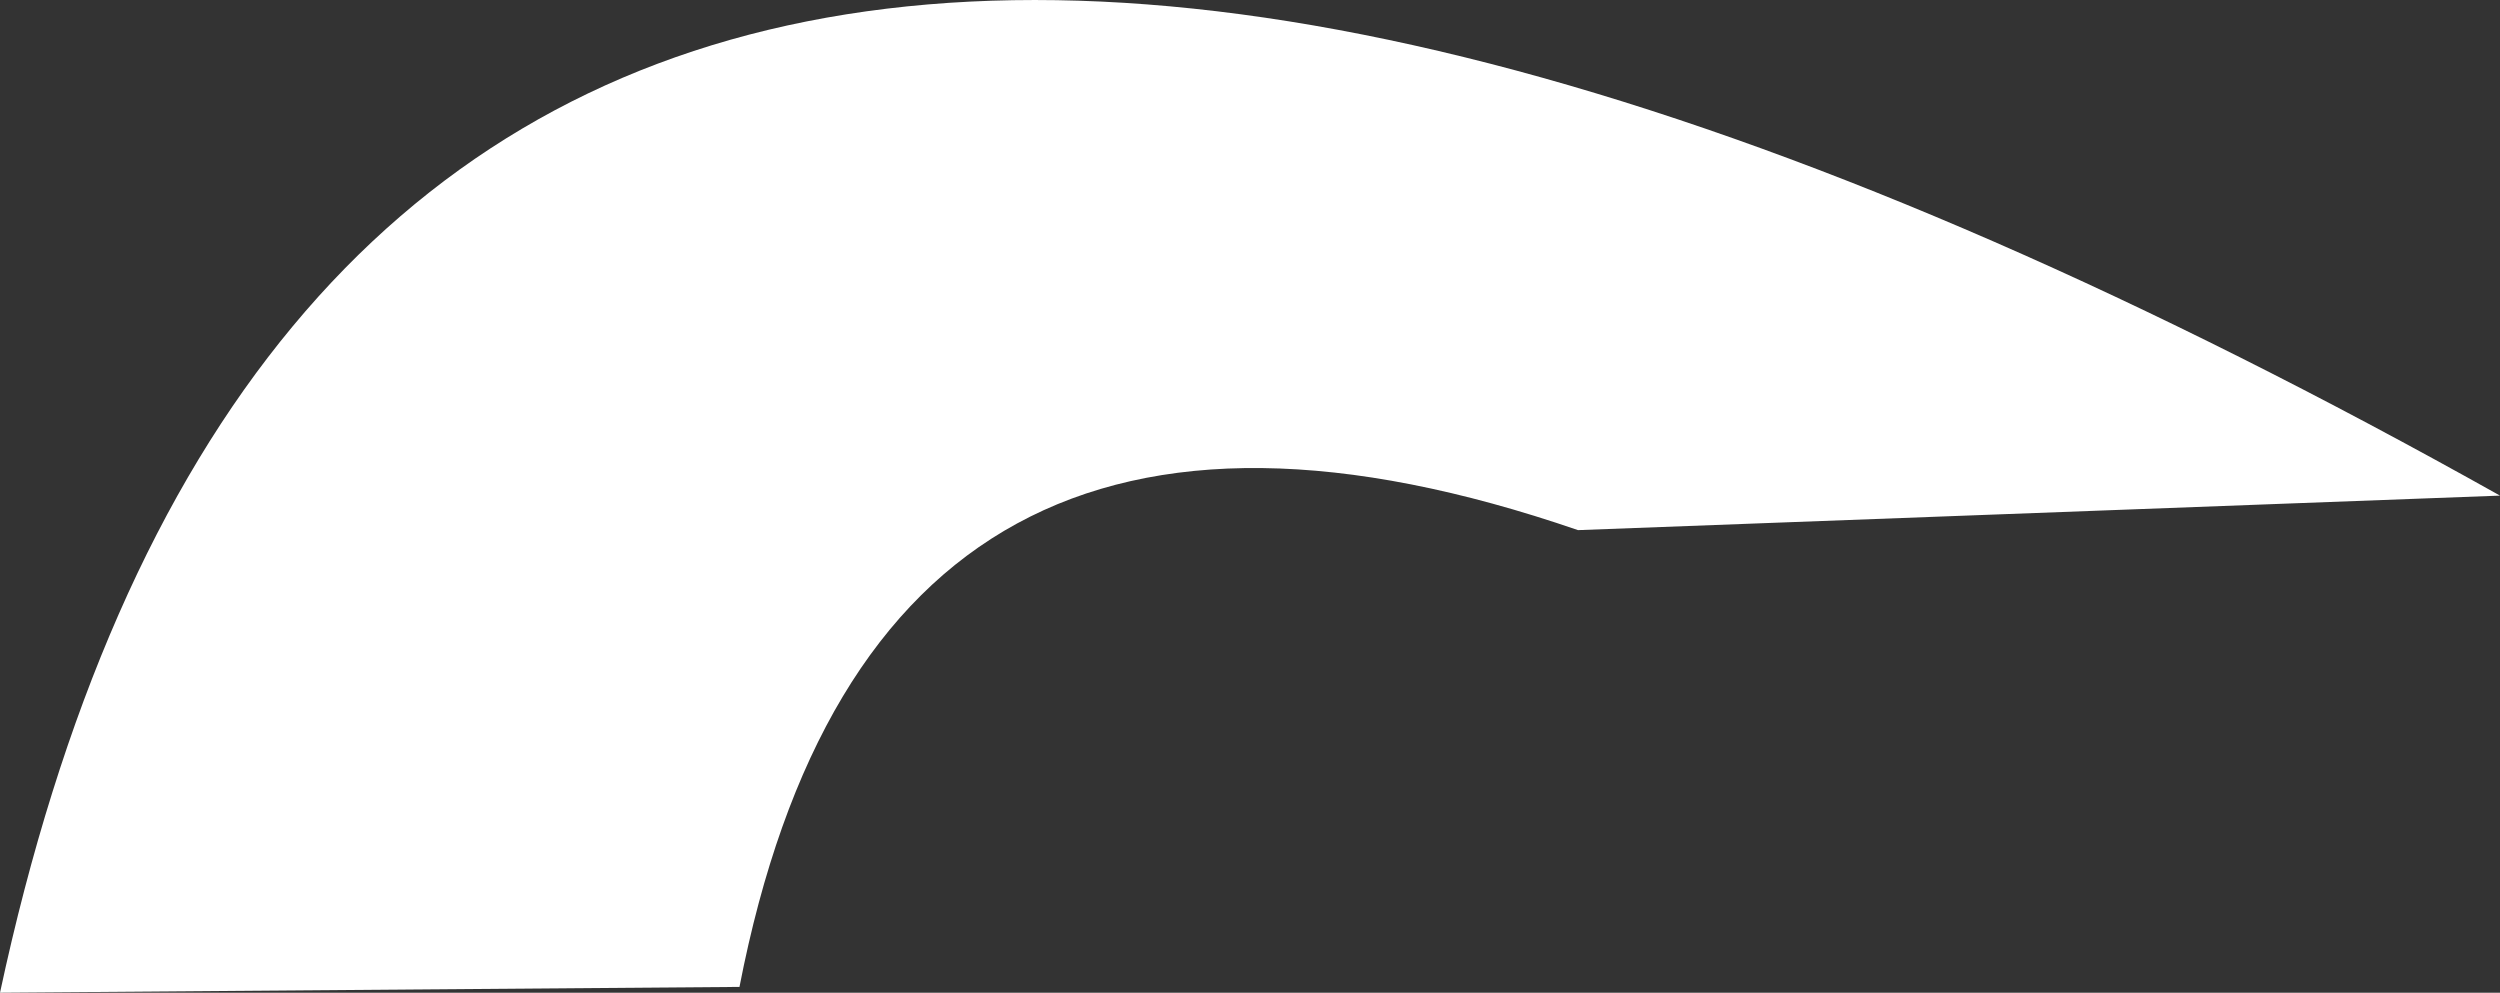 <?xml version="1.0" encoding="UTF-8" standalone="no"?>
<svg xmlns:ffdec="https://www.free-decompiler.com/flash" xmlns:xlink="http://www.w3.org/1999/xlink" ffdec:objectType="shape" height="264.6px" width="666.35px" xmlns="http://www.w3.org/2000/svg">
  <rect width="100%" height="100%" fill="#333333" stroke="none"/>
  <g transform="matrix(1.0, 0.0, 0.0, 1.0, 333.15, 132.3)">
    <path d="M87.45 9.0 Q-99.85 -55.4 -136.05 130.75 L-333.15 132.3 Q-236.2 -319.25 333.2 -0.2 L87.45 9.0" fill="#ffffff" fill-rule="evenodd" stroke="none"/>
  </g>
</svg>

